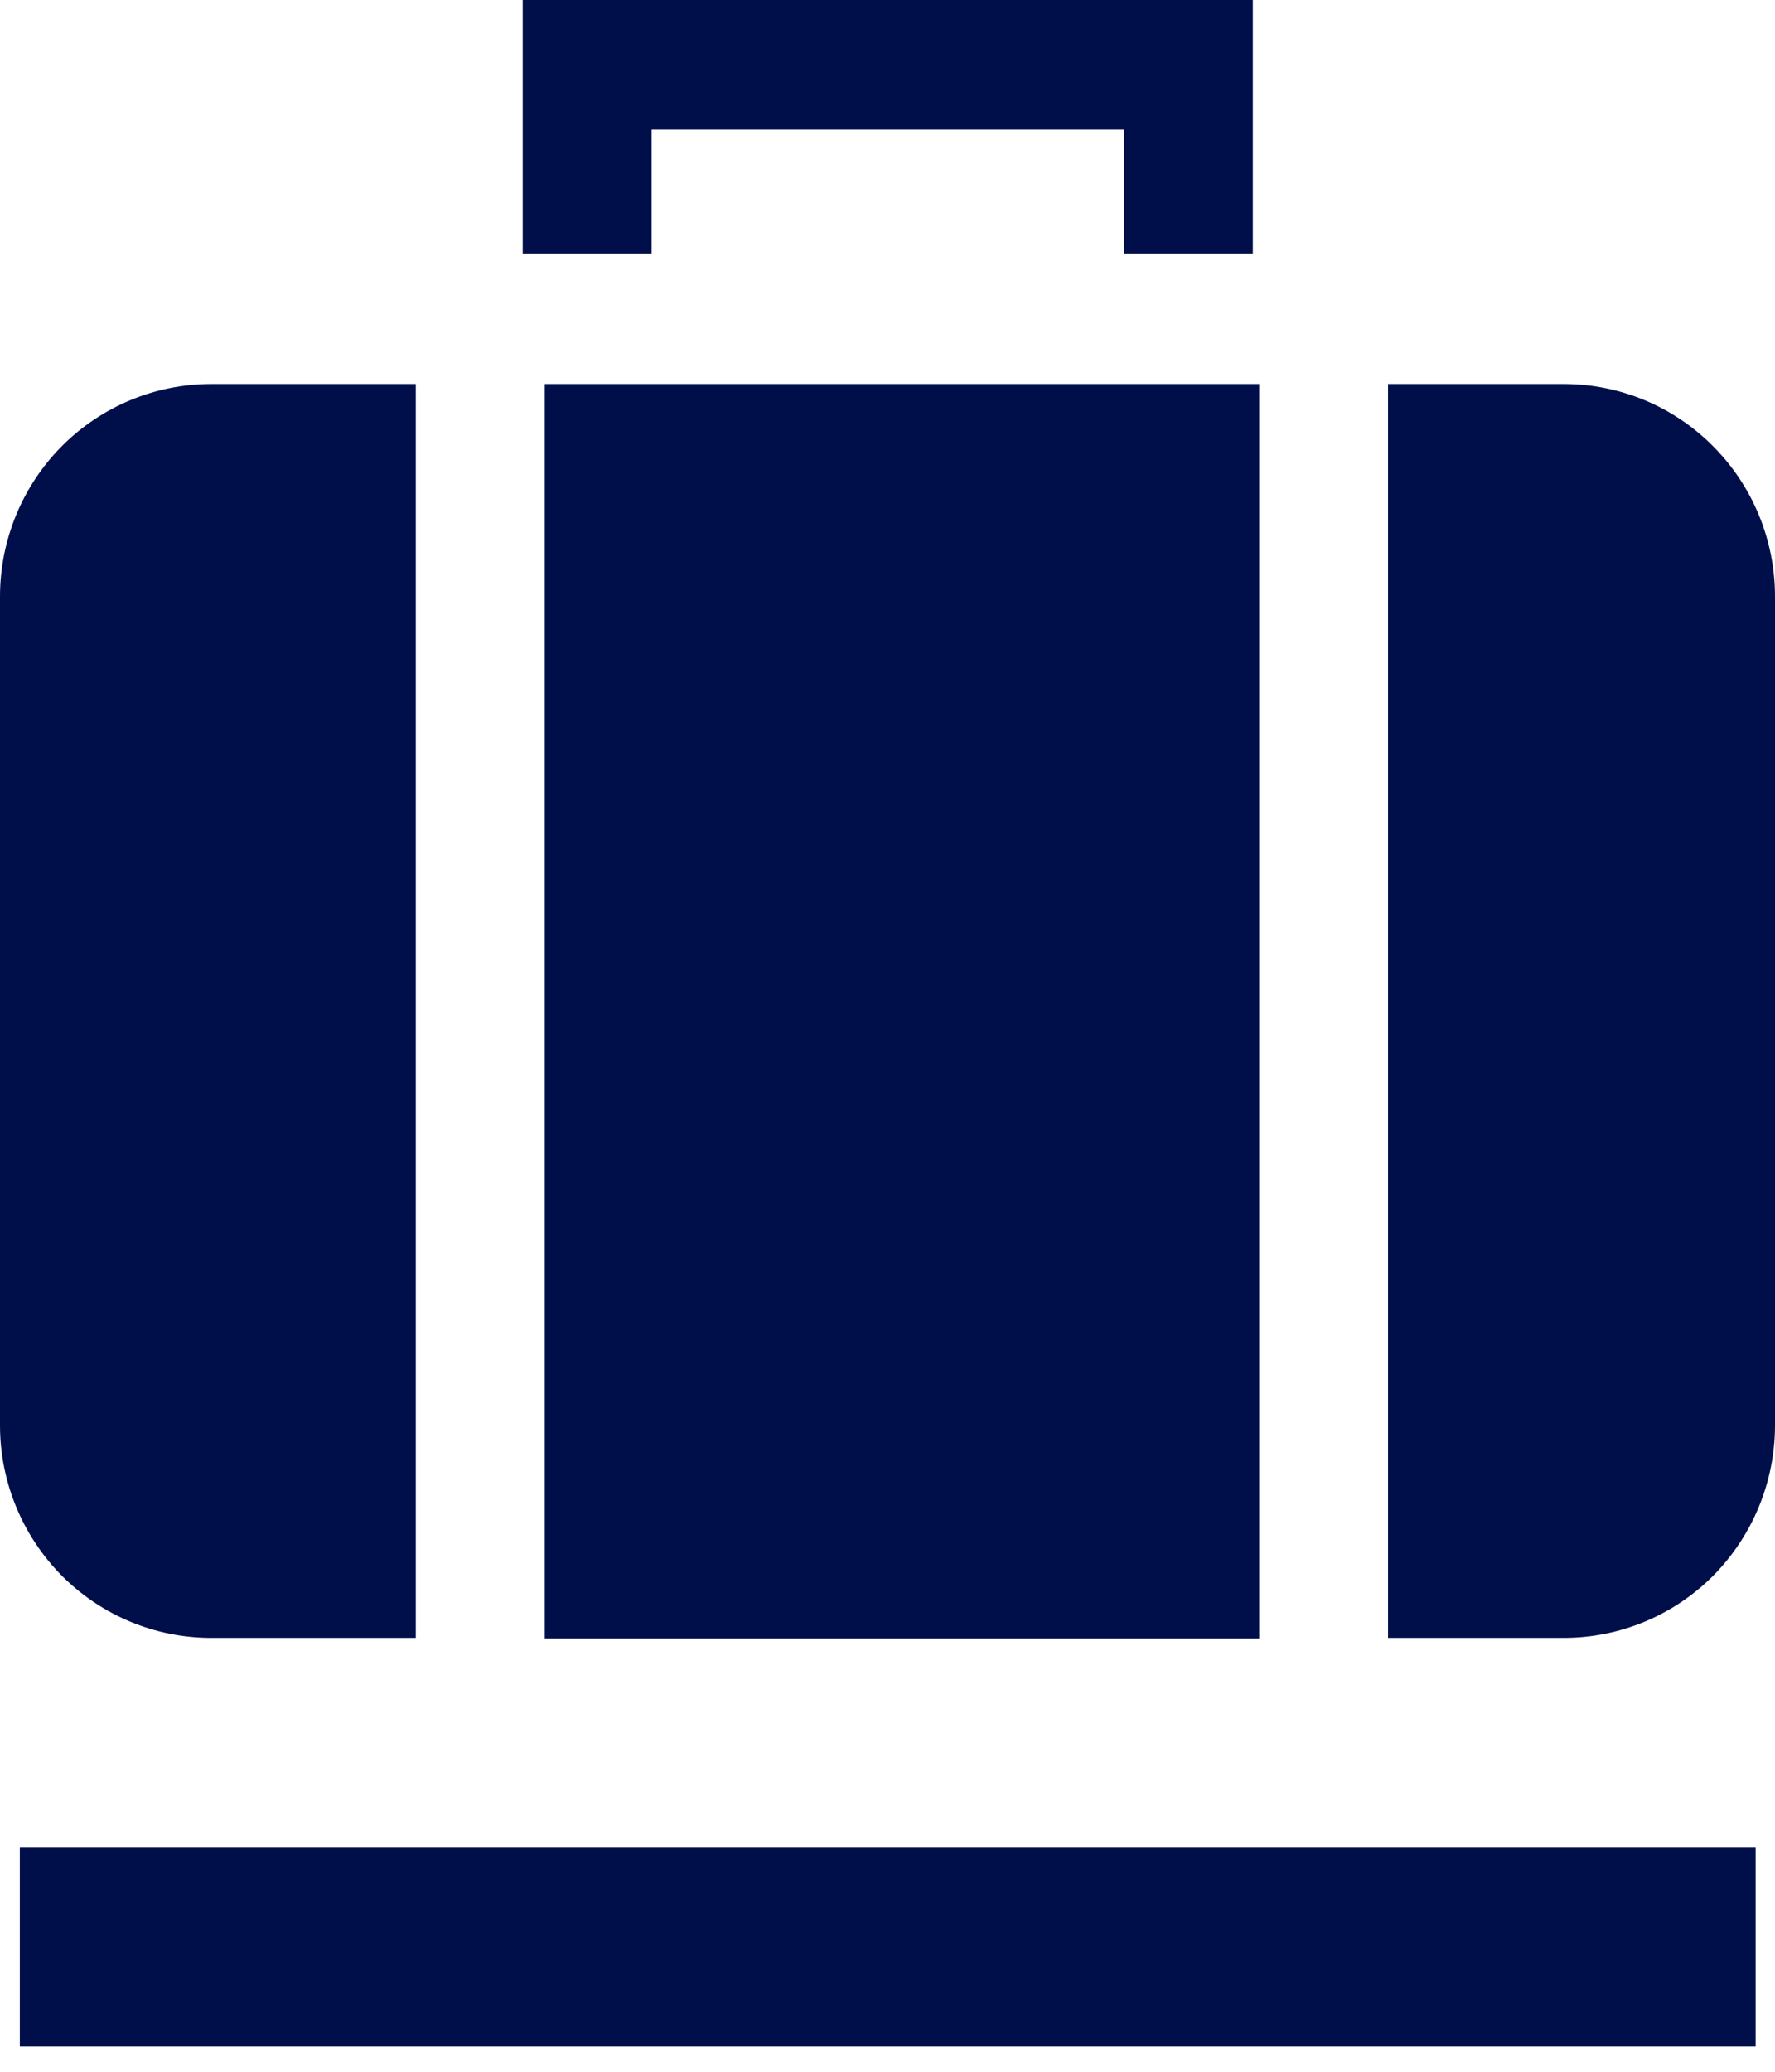 <svg width="12" height="14" viewBox="0 0 12 14" fill="none" xmlns="http://www.w3.org/2000/svg">
<path d="M4.405 0.876H7.598V1.713H8.47V0H3.534V1.713H4.405V0.876Z" fill="#000F4A"/>
<path d="M11.869 12.486H0.134V13.83H11.869V12.486Z" fill="#000F4A"/>
<path d="M1.427 11.068H2.811V2.595H1.427C1.049 2.595 0.686 2.746 0.418 3.015C0.15 3.285 0 3.65 0 4.031L0 9.636C0.001 10.016 0.152 10.38 0.419 10.649C0.687 10.917 1.049 11.068 1.427 11.068Z" fill="#000F4A"/>
<path d="M3.683 11.072H8.513V2.595H3.683V11.072Z" fill="#000F4A"/>
<path d="M10.576 2.595H9.384V11.068H10.576C10.953 11.067 11.315 10.916 11.582 10.648C11.848 10.379 11.999 10.016 12 9.636V4.031C12 3.65 11.85 3.286 11.583 3.017C11.316 2.747 10.954 2.596 10.576 2.595Z" fill="#000F4A"/>
</svg>
